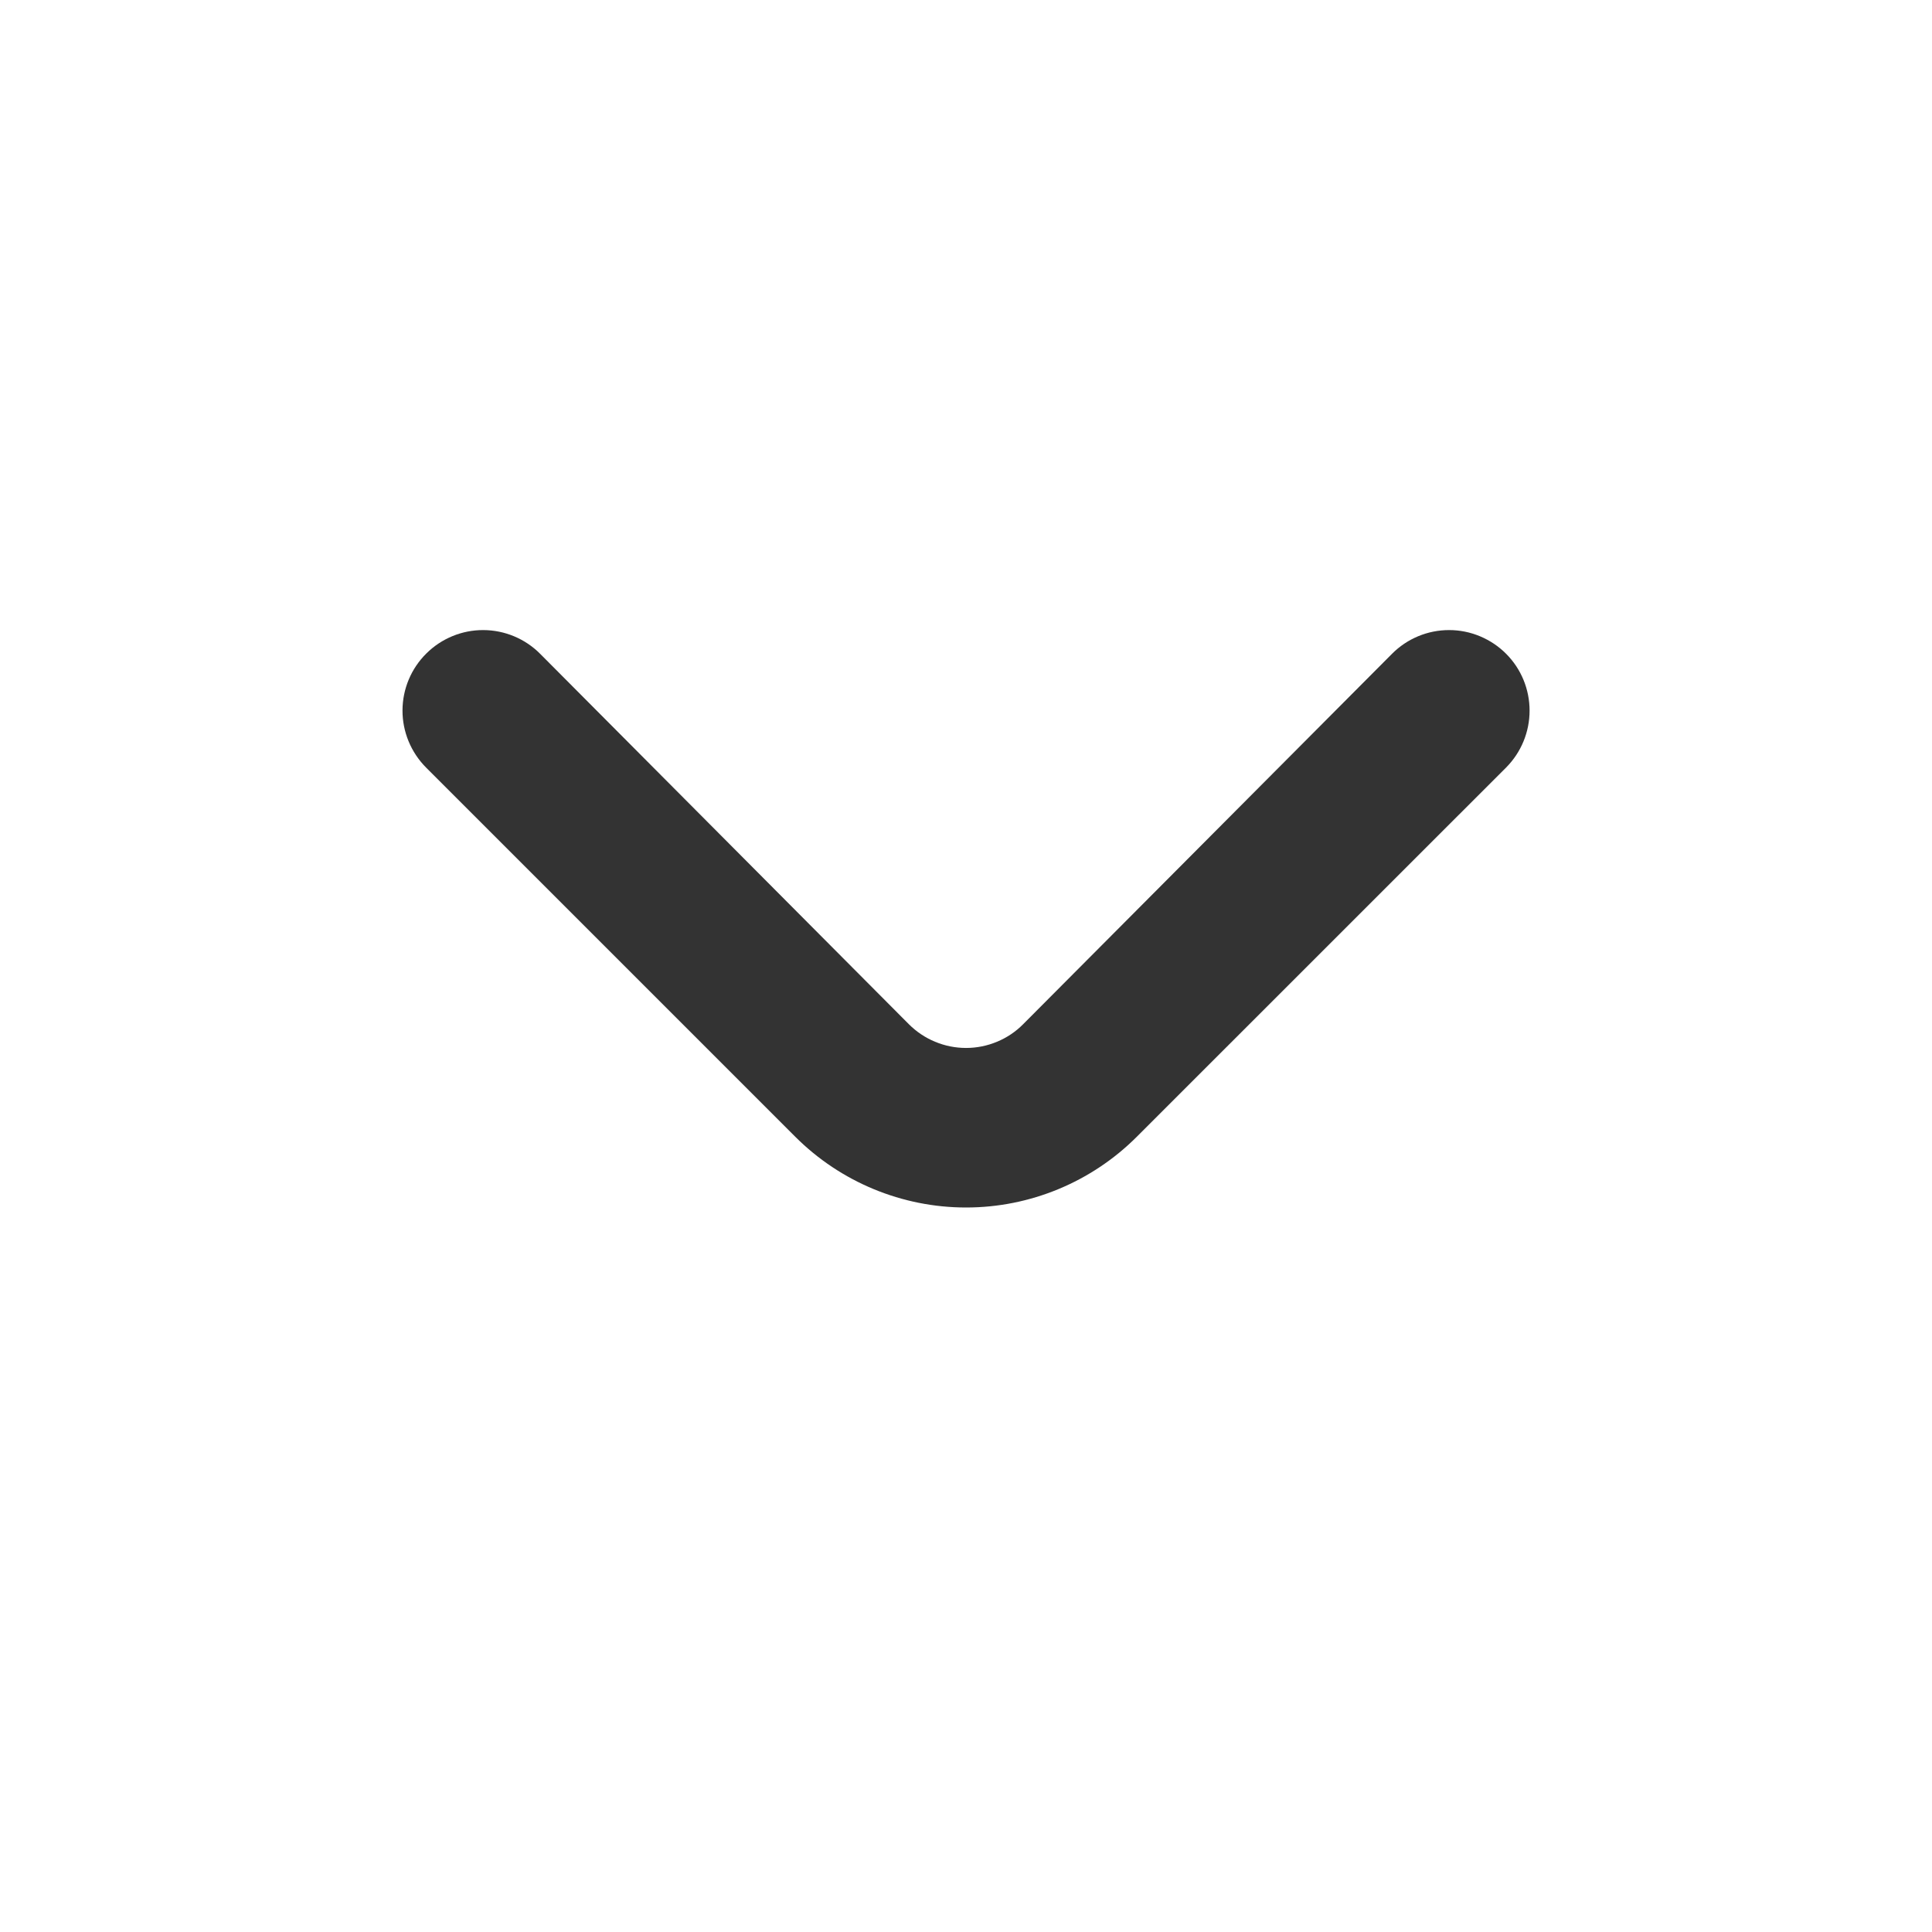 <svg width="24" height="24" viewBox="0 0 24 24" fill="none" xmlns="http://www.w3.org/2000/svg">
<path d="M14.12 14.123L18.711 9.533C18.897 9.345 19.001 9.092 19.001 8.828C19.001 8.563 18.897 8.31 18.711 8.123C18.618 8.029 18.507 7.955 18.385 7.904C18.263 7.853 18.133 7.827 18.001 7.827C17.869 7.827 17.738 7.853 17.616 7.904C17.494 7.955 17.384 8.029 17.291 8.123L12.71 12.723C12.618 12.816 12.507 12.891 12.385 12.941C12.263 12.992 12.133 13.018 12.001 13.018C11.868 13.018 11.738 12.992 11.616 12.941C11.494 12.891 11.383 12.816 11.29 12.723L6.711 8.123C6.524 7.934 6.269 7.828 6.004 7.827C5.739 7.826 5.484 7.931 5.296 8.118C5.107 8.305 5.001 8.559 5 8.824C4.999 9.089 5.104 9.344 5.291 9.533L9.881 14.123C10.443 14.684 11.206 15 12.001 15C12.796 15 13.558 14.684 14.12 14.123Z" fill="#333333"/>
</svg>
